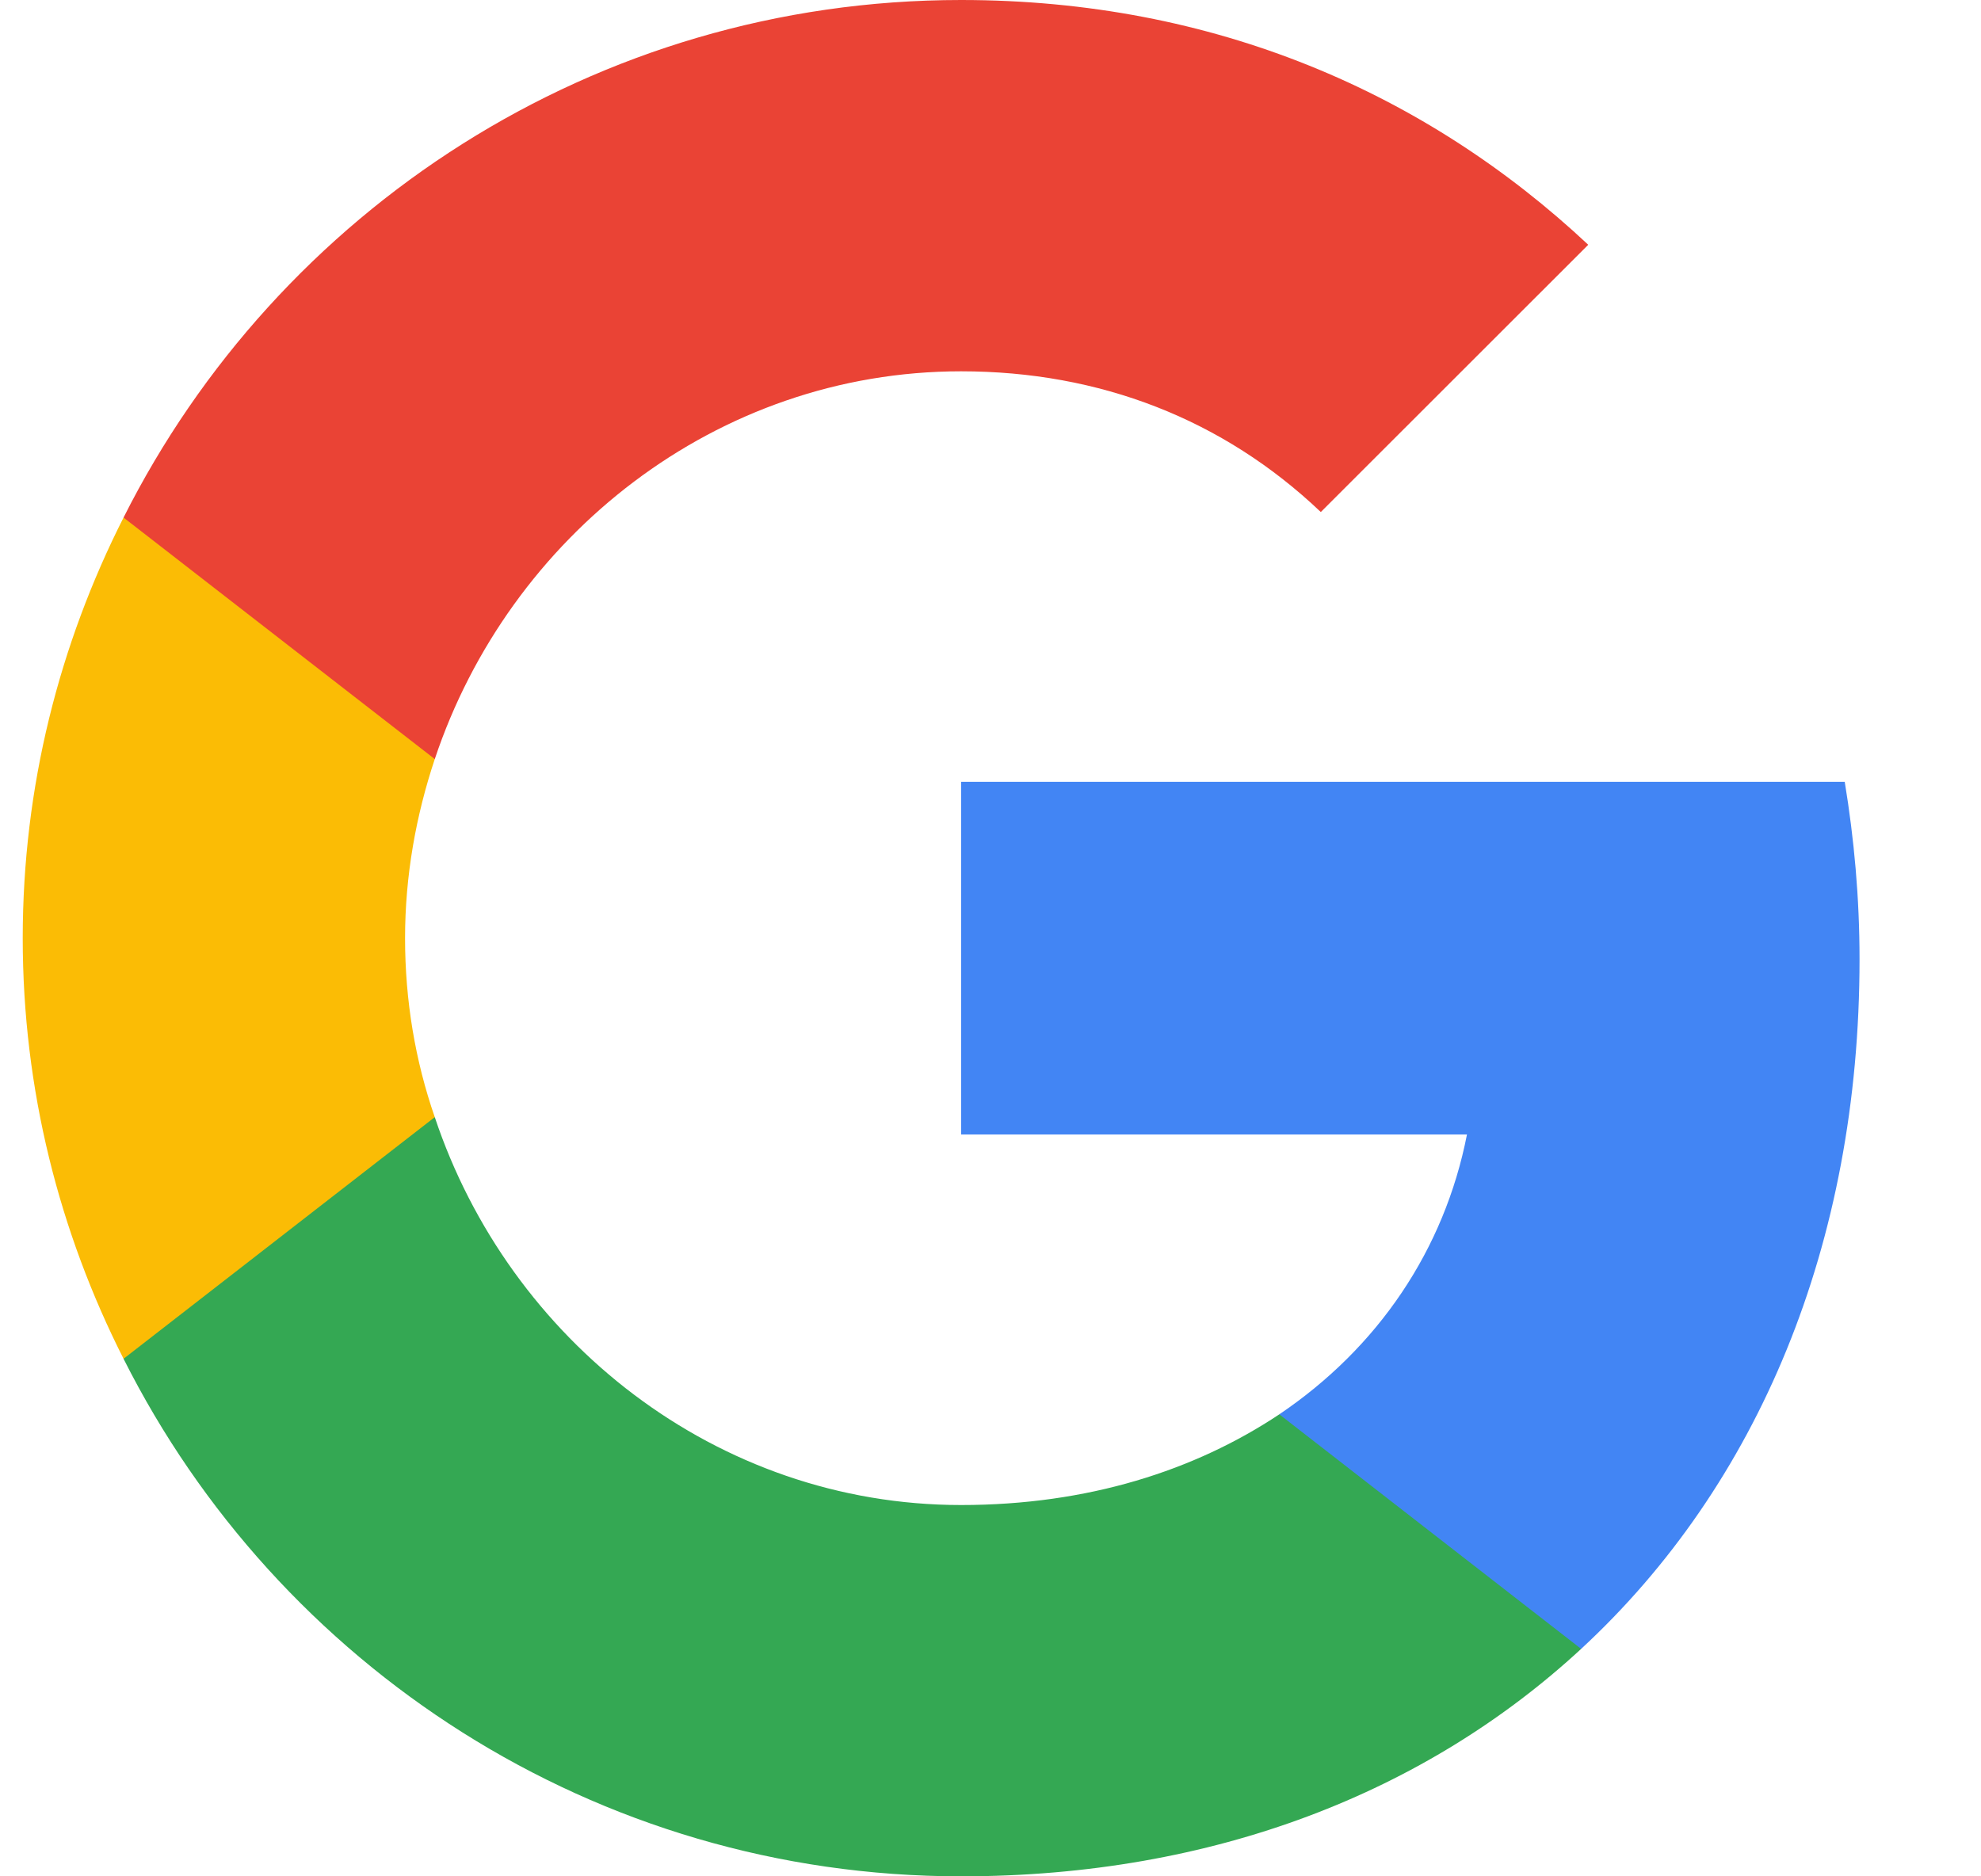 <svg width="19" height="18" viewBox="0 0 19 18" fill="none" xmlns="http://www.w3.org/2000/svg">
<g clip-path="url(#clip0_93_45)">
<path d="M17.835 9.203C17.835 8.61 17.783 8.047 17.693 7.5H9.218V10.883H14.07C13.853 11.992 13.215 12.93 12.27 13.568V15.818H15.165C16.86 14.25 17.835 11.94 17.835 9.203Z" fill="#4285F4"/>
<path d="M9.218 18C11.648 18 13.68 17.19 15.165 15.818L12.27 13.568C11.46 14.107 10.433 14.438 9.218 14.438C6.87 14.438 4.883 12.855 4.17 10.717H1.185V13.035C2.663 15.975 5.7 18 9.218 18Z" fill="#34A853"/>
<path d="M4.17 10.717C3.983 10.178 3.885 9.6 3.885 9C3.885 8.4 3.99 7.822 4.17 7.282V4.965H1.185C0.57 6.18 0.218 7.545 0.218 9C0.218 10.455 0.57 11.82 1.185 13.035L4.17 10.717Z" fill="#FBBC05"/>
<path d="M9.218 3.562C10.545 3.562 11.73 4.02 12.668 4.912L15.233 2.348C13.68 0.893 11.648 0 9.218 0C5.7 0 2.663 2.025 1.185 4.965L4.17 7.282C4.883 5.145 6.87 3.562 9.218 3.562Z" fill="#EA4335"/>
</g>
<defs>
<clipPath id="clip0_93_45">
<rect width="18" height="18" fill="white" transform="translate(0.027)"/>
</clipPath>
</defs>
</svg>
